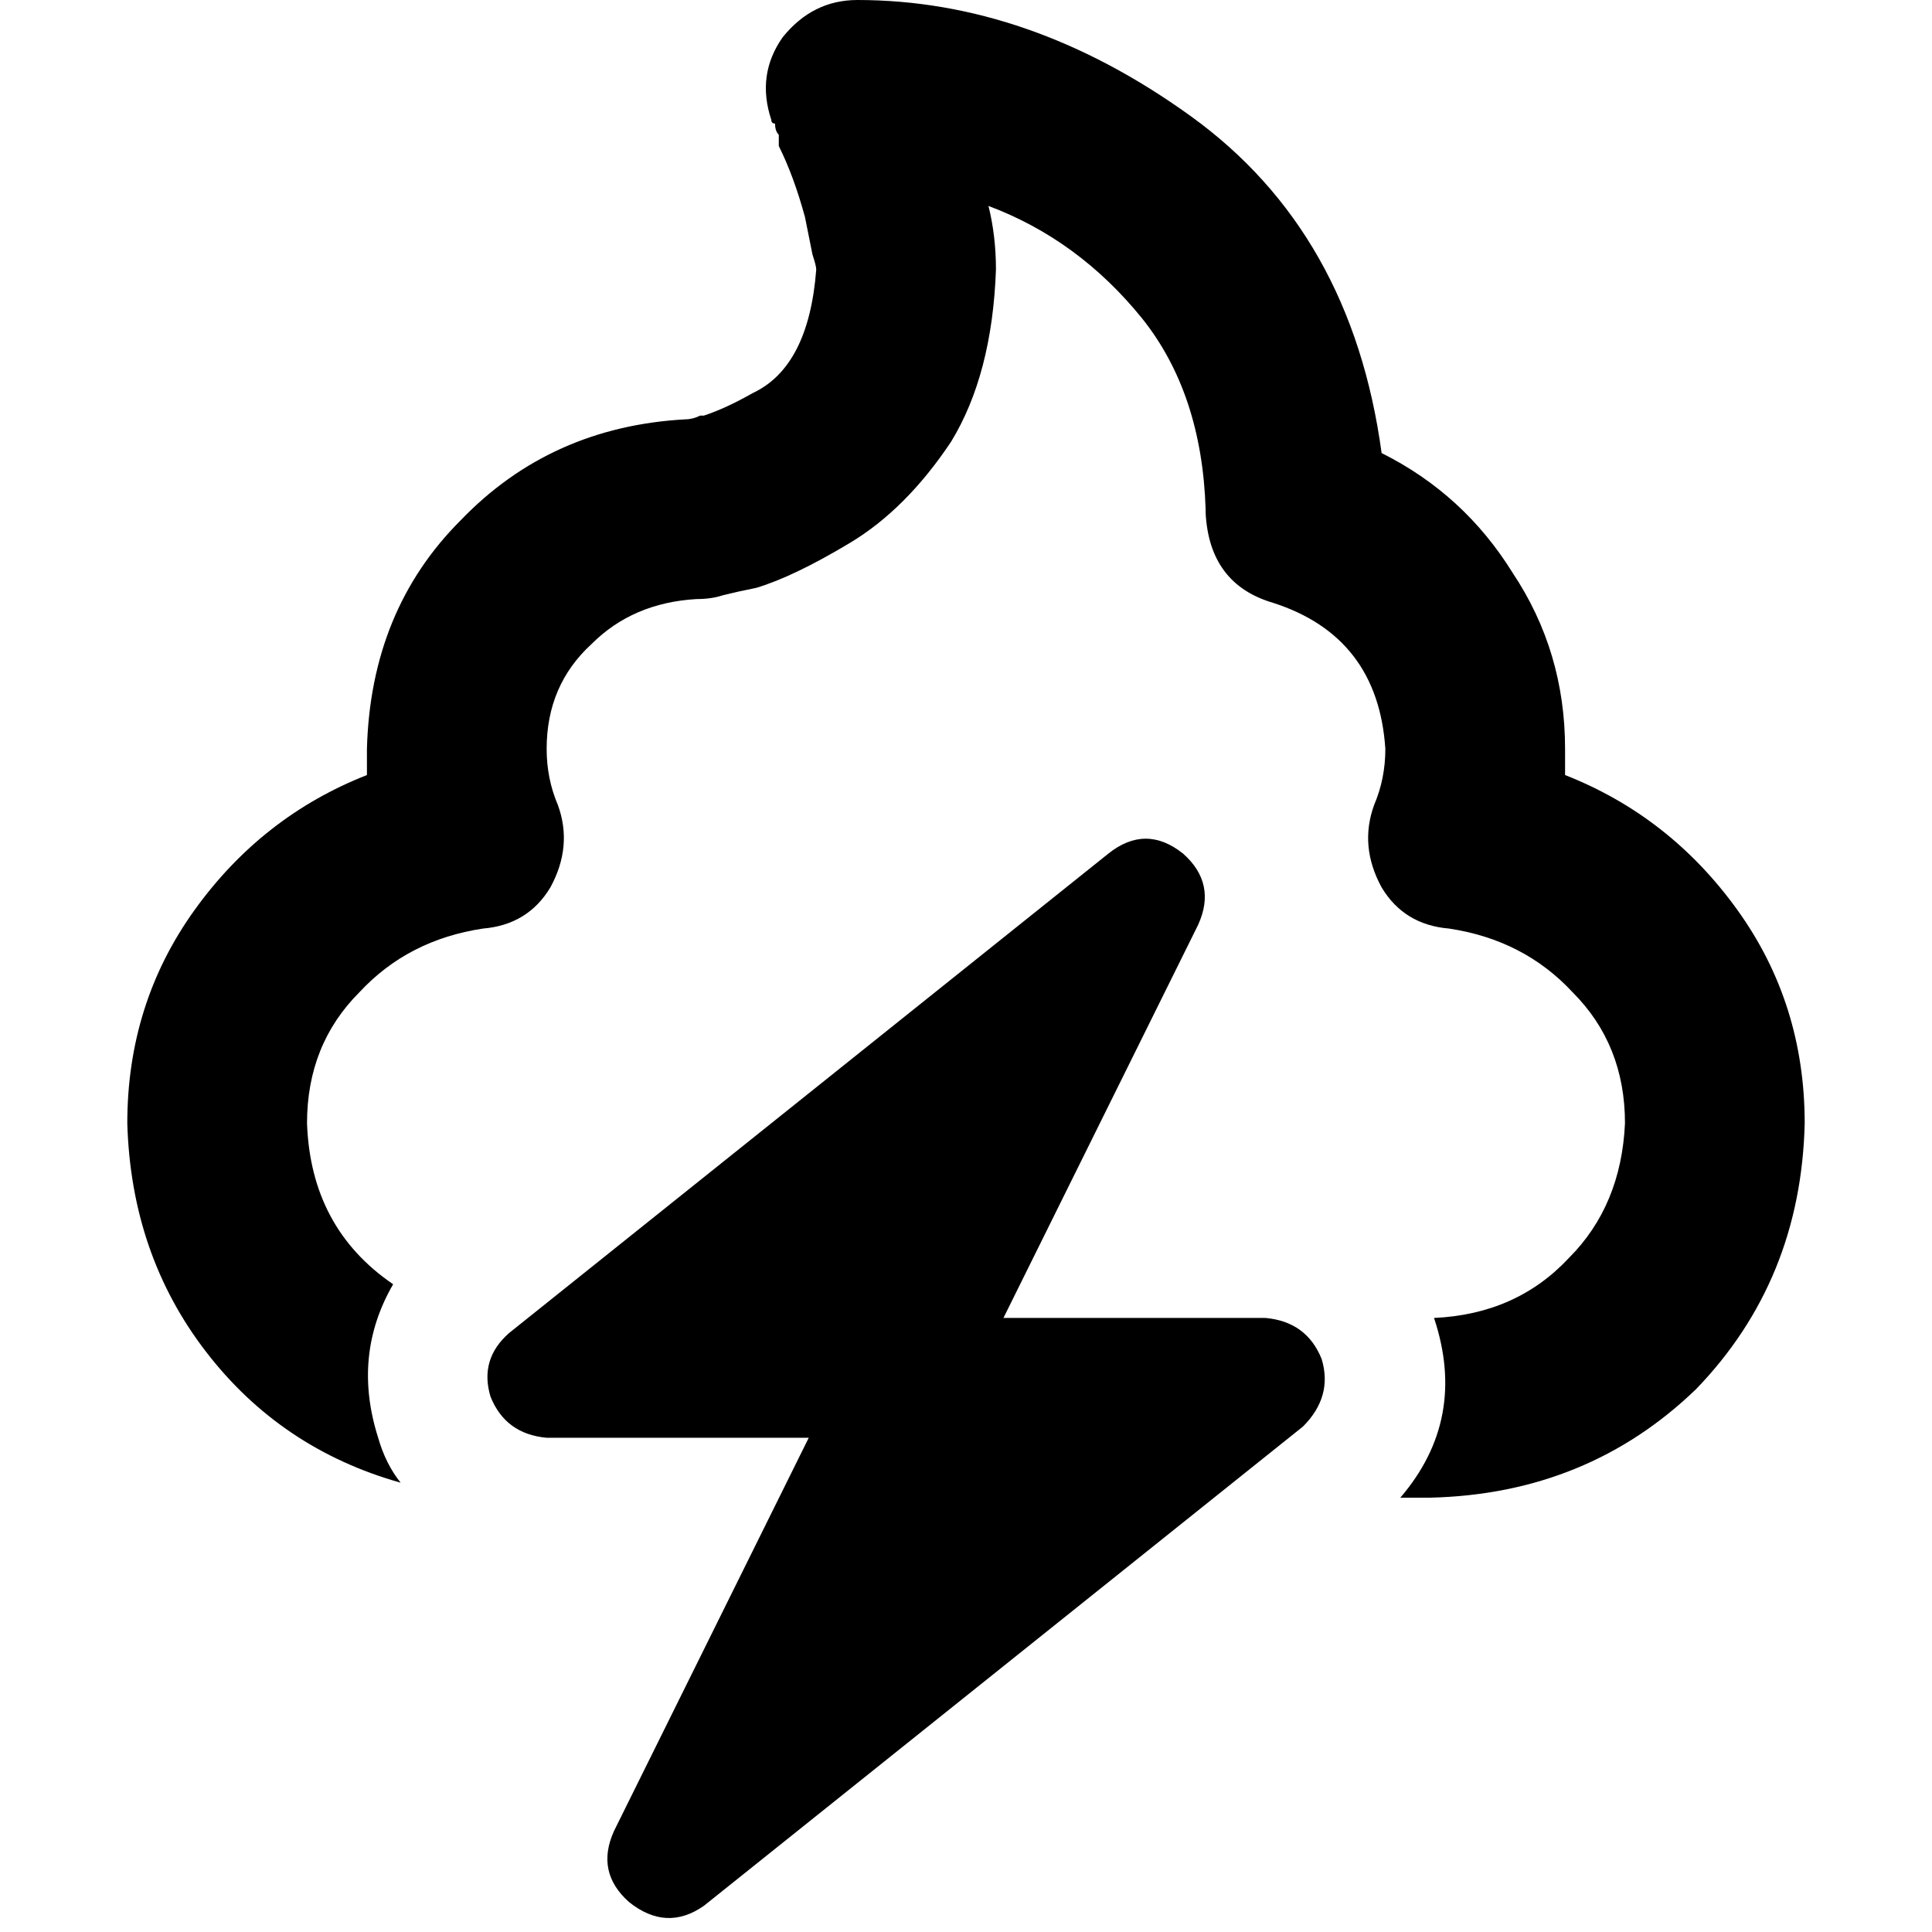 <svg xmlns="http://www.w3.org/2000/svg" viewBox="0 0 512 512">
  <path d="M 207.38 9.922 Q 215.318 0 227.225 0 Q 272.868 0 315.535 30.76 Q 358.202 61.519 366.14 120.062 Q 387.969 130.977 400.868 151.814 Q 414.76 172.651 414.76 198.45 Q 414.76 201.426 414.76 205.395 Q 442.543 216.31 460.403 241.116 Q 478.264 265.923 478.264 297.674 Q 477.271 339.349 449.488 368.124 Q 420.713 395.907 379.039 396.899 L 371.101 396.899 Q 388.961 376.062 380.031 349.271 L 380.031 349.271 Q 401.86 348.279 415.752 333.395 Q 429.643 319.504 430.636 297.674 Q 430.636 276.837 416.744 262.946 Q 403.845 249.054 384 246.078 Q 372.093 245.085 366.14 235.163 Q 360.186 224.248 364.155 213.333 Q 367.132 206.388 367.132 198.45 Q 365.147 168.682 337.364 159.752 Q 320.496 154.791 319.504 135.938 Q 319.504 135.938 319.504 134.946 Q 319.504 134.946 319.504 134.946 Q 318.512 104.186 302.636 84.341 Q 285.767 63.504 261.954 54.574 Q 263.938 62.512 263.938 71.442 Q 262.946 99.225 252.031 117.085 Q 240.124 134.946 225.24 143.876 Q 210.357 152.806 200.434 155.783 Q 195.473 156.775 191.504 157.767 L 191.504 157.767 Q 188.527 158.76 184.558 158.76 L 184.558 158.76 Q 167.69 159.752 156.775 170.667 Q 144.868 181.581 144.868 198.45 Q 144.868 206.388 147.845 213.333 Q 151.814 224.248 145.86 235.163 Q 139.907 245.085 128 246.078 Q 108.155 249.054 95.256 262.946 Q 81.364 276.837 81.364 297.674 Q 82.357 325.457 104.186 340.341 Q 93.271 359.194 100.217 381.023 Q 102.202 387.969 106.171 392.93 Q 74.419 384 54.574 358.202 Q 34.729 332.403 33.736 297.674 Q 33.736 265.923 51.597 241.116 Q 69.457 216.31 97.24 205.395 Q 97.24 201.426 97.24 198.45 Q 97.24 198.45 97.24 198.45 Q 98.233 161.736 122.047 137.922 Q 145.86 113.116 181.581 111.132 L 181.581 111.132 Q 183.566 111.132 185.55 110.14 Q 185.55 110.14 186.543 110.14 Q 192.496 108.155 199.442 104.186 Q 214.326 97.24 216.31 71.442 Q 216.31 71.442 216.31 71.442 Q 216.31 71.442 216.31 71.442 Q 216.31 70.45 215.318 67.473 Q 214.326 62.512 213.333 57.55 Q 210.357 46.636 206.388 38.698 Q 206.388 36.713 206.388 35.721 L 206.388 35.721 L 206.388 35.721 L 206.388 35.721 Q 205.395 34.729 205.395 32.744 Q 204.403 32.744 204.403 31.752 Q 200.434 19.845 207.38 9.922 L 207.38 9.922 Z M 313.55 226.233 Q 322.481 234.171 317.519 245.085 L 265.923 349.271 L 335.38 349.271 Q 346.295 350.264 350.264 360.186 Q 353.24 370.109 345.302 378.046 L 186.543 505.054 Q 176.62 512 166.698 504.062 Q 157.767 496.124 162.729 485.209 L 214.326 381.023 L 144.868 381.023 Q 133.953 380.031 129.984 370.109 Q 127.008 360.186 134.946 353.24 L 293.705 226.233 Q 303.628 218.295 313.55 226.233 L 313.55 226.233 Z" />
</svg>